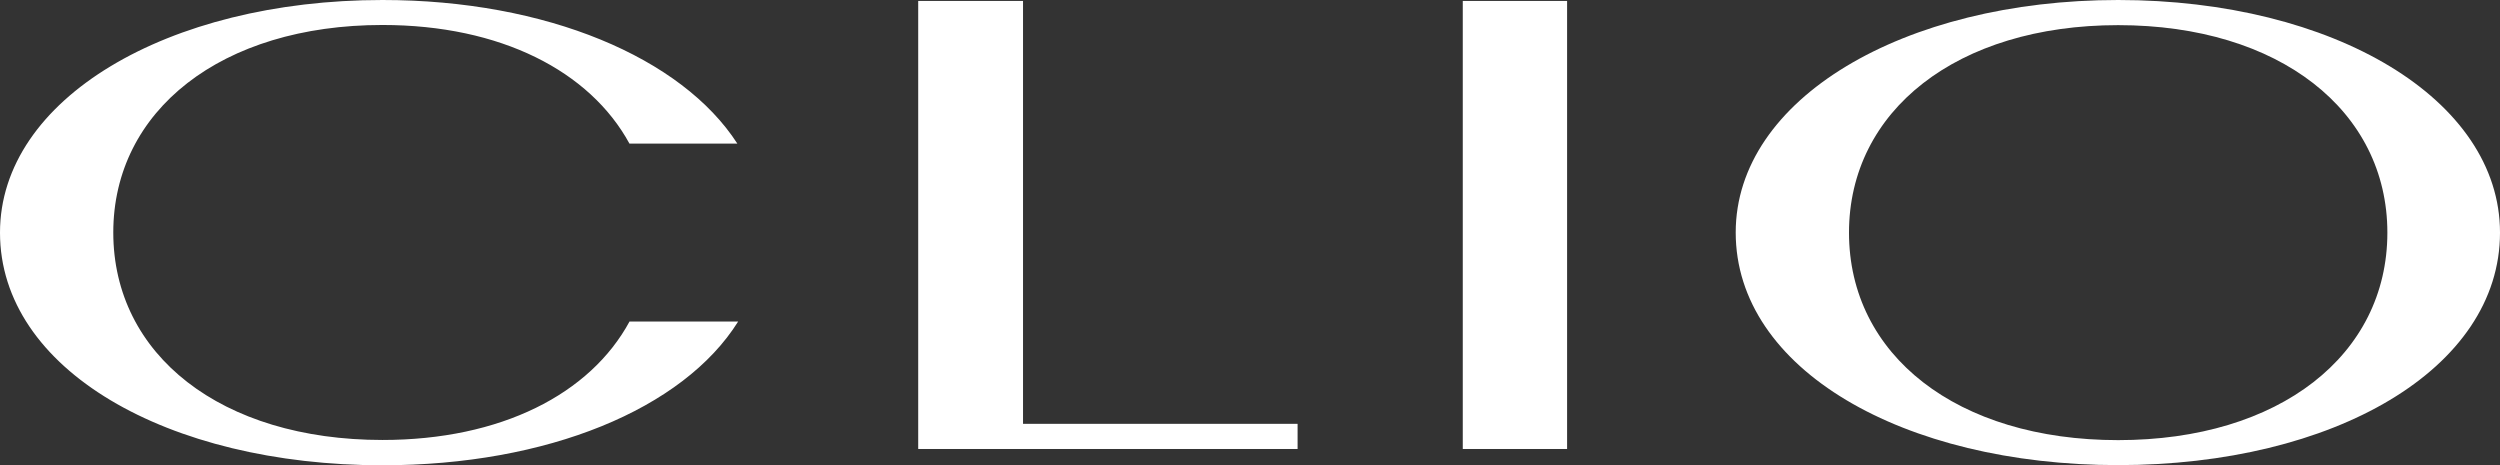 <svg width="172" height="32" viewBox="0 0 172 32" fill="none" xmlns="http://www.w3.org/2000/svg">
<rect x="0" y="0" width="172" height="32" fill="#333333" stroke="none"/>
<g clip-path="url(#clip0_65_117)">
<path d="M63.173 0.065H70.384V29.16H89.274V30.89H63.173V0.065Z" fill="white"/>
<path d="M100.651 0.065H107.816V30.89H100.639V0.065H100.651Z" fill="white"/>
<path d="M145.731 32C130.918 32 119.417 25.395 119.417 15.995C119.417 6.833 130.918 0 145.731 0C160.545 0 172 6.833 172 16.005C172 25.395 160.545 32 145.731 32ZM164.251 16.005C164.251 7.627 156.827 1.73 145.731 1.73C134.635 1.73 127.211 7.627 127.211 16.005C127.211 24.427 134.635 30.281 145.731 30.281C156.827 30.281 164.251 24.427 164.251 16.005Z" fill="white"/>
<path d="M43.317 22.11C40.611 27.115 34.456 30.27 26.314 30.27C15.218 30.27 7.794 24.416 7.794 15.995C7.794 7.616 15.218 1.719 26.314 1.719C34.445 1.719 40.588 4.896 43.306 9.88H50.73C46.911 3.961 37.578 0 26.314 0C11.5 0 0 6.833 0 16.005C0 25.406 11.5 32.011 26.314 32.011C37.646 32.011 47.012 28.148 50.786 22.12H43.317V22.11Z" fill="white"/>
</g>
<defs>
<clipPath id="clip0_65_117">
<rect width="172" height="32" fill="white"/>
</clipPath>
</defs>
</svg>
